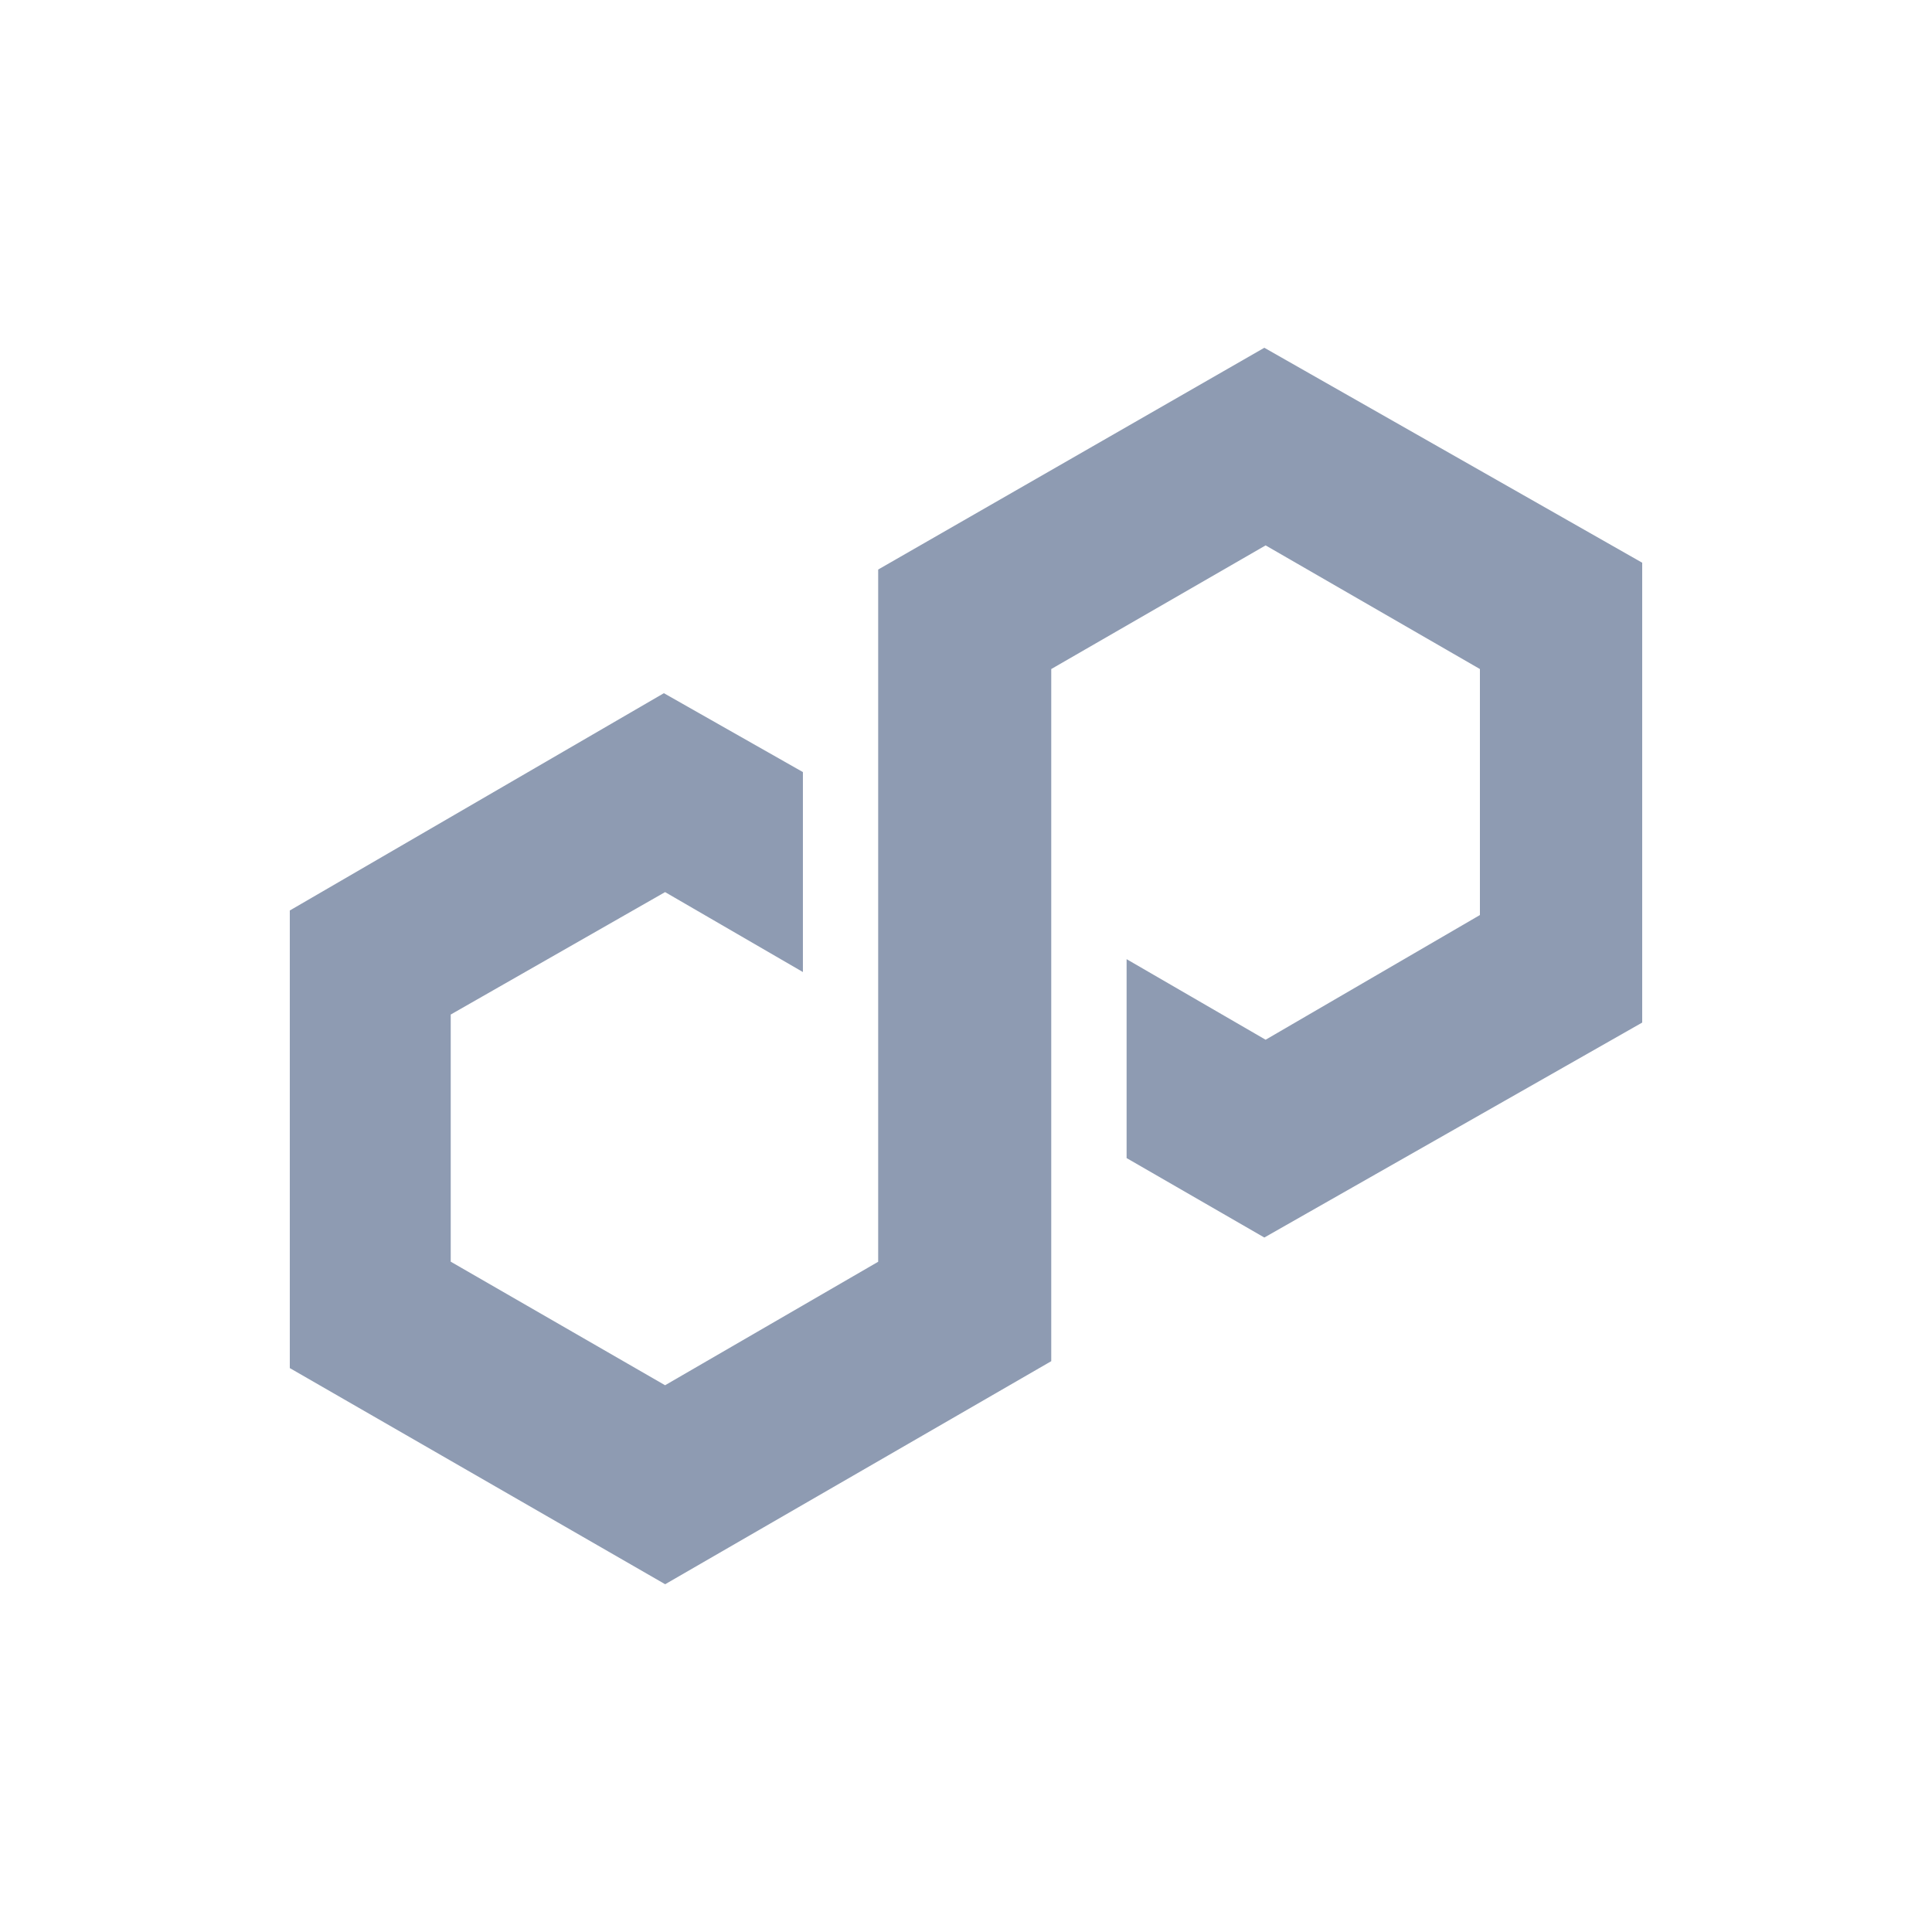 <svg width="24" height="24" viewBox="0 0 24 24" fill="none" xmlns="http://www.w3.org/2000/svg">
<g clip-path="url(#clip0_4741_36141)">
<path d="M15.706 4.32L10.909 7.075V15.674L8.262 17.208L5.599 15.673V12.603L8.262 11.082L9.974 12.075V9.591L8.247 8.611L3.451 11.397V16.909L8.263 19.68L13.059 16.909V8.311L15.722 6.775L18.384 8.311V11.367L15.722 12.916L13.995 11.915V14.386L15.706 15.373L20.549 12.618V7.075L15.706 4.32Z" fill="#8E9BB2"/>
</g>
<defs>
<clipPath id="clip0_4741_36141">
<rect width="16.8" height="16.8" fill="white" transform="translate(3.6 3.6)"/>
</clipPath>
</defs>
</svg>
